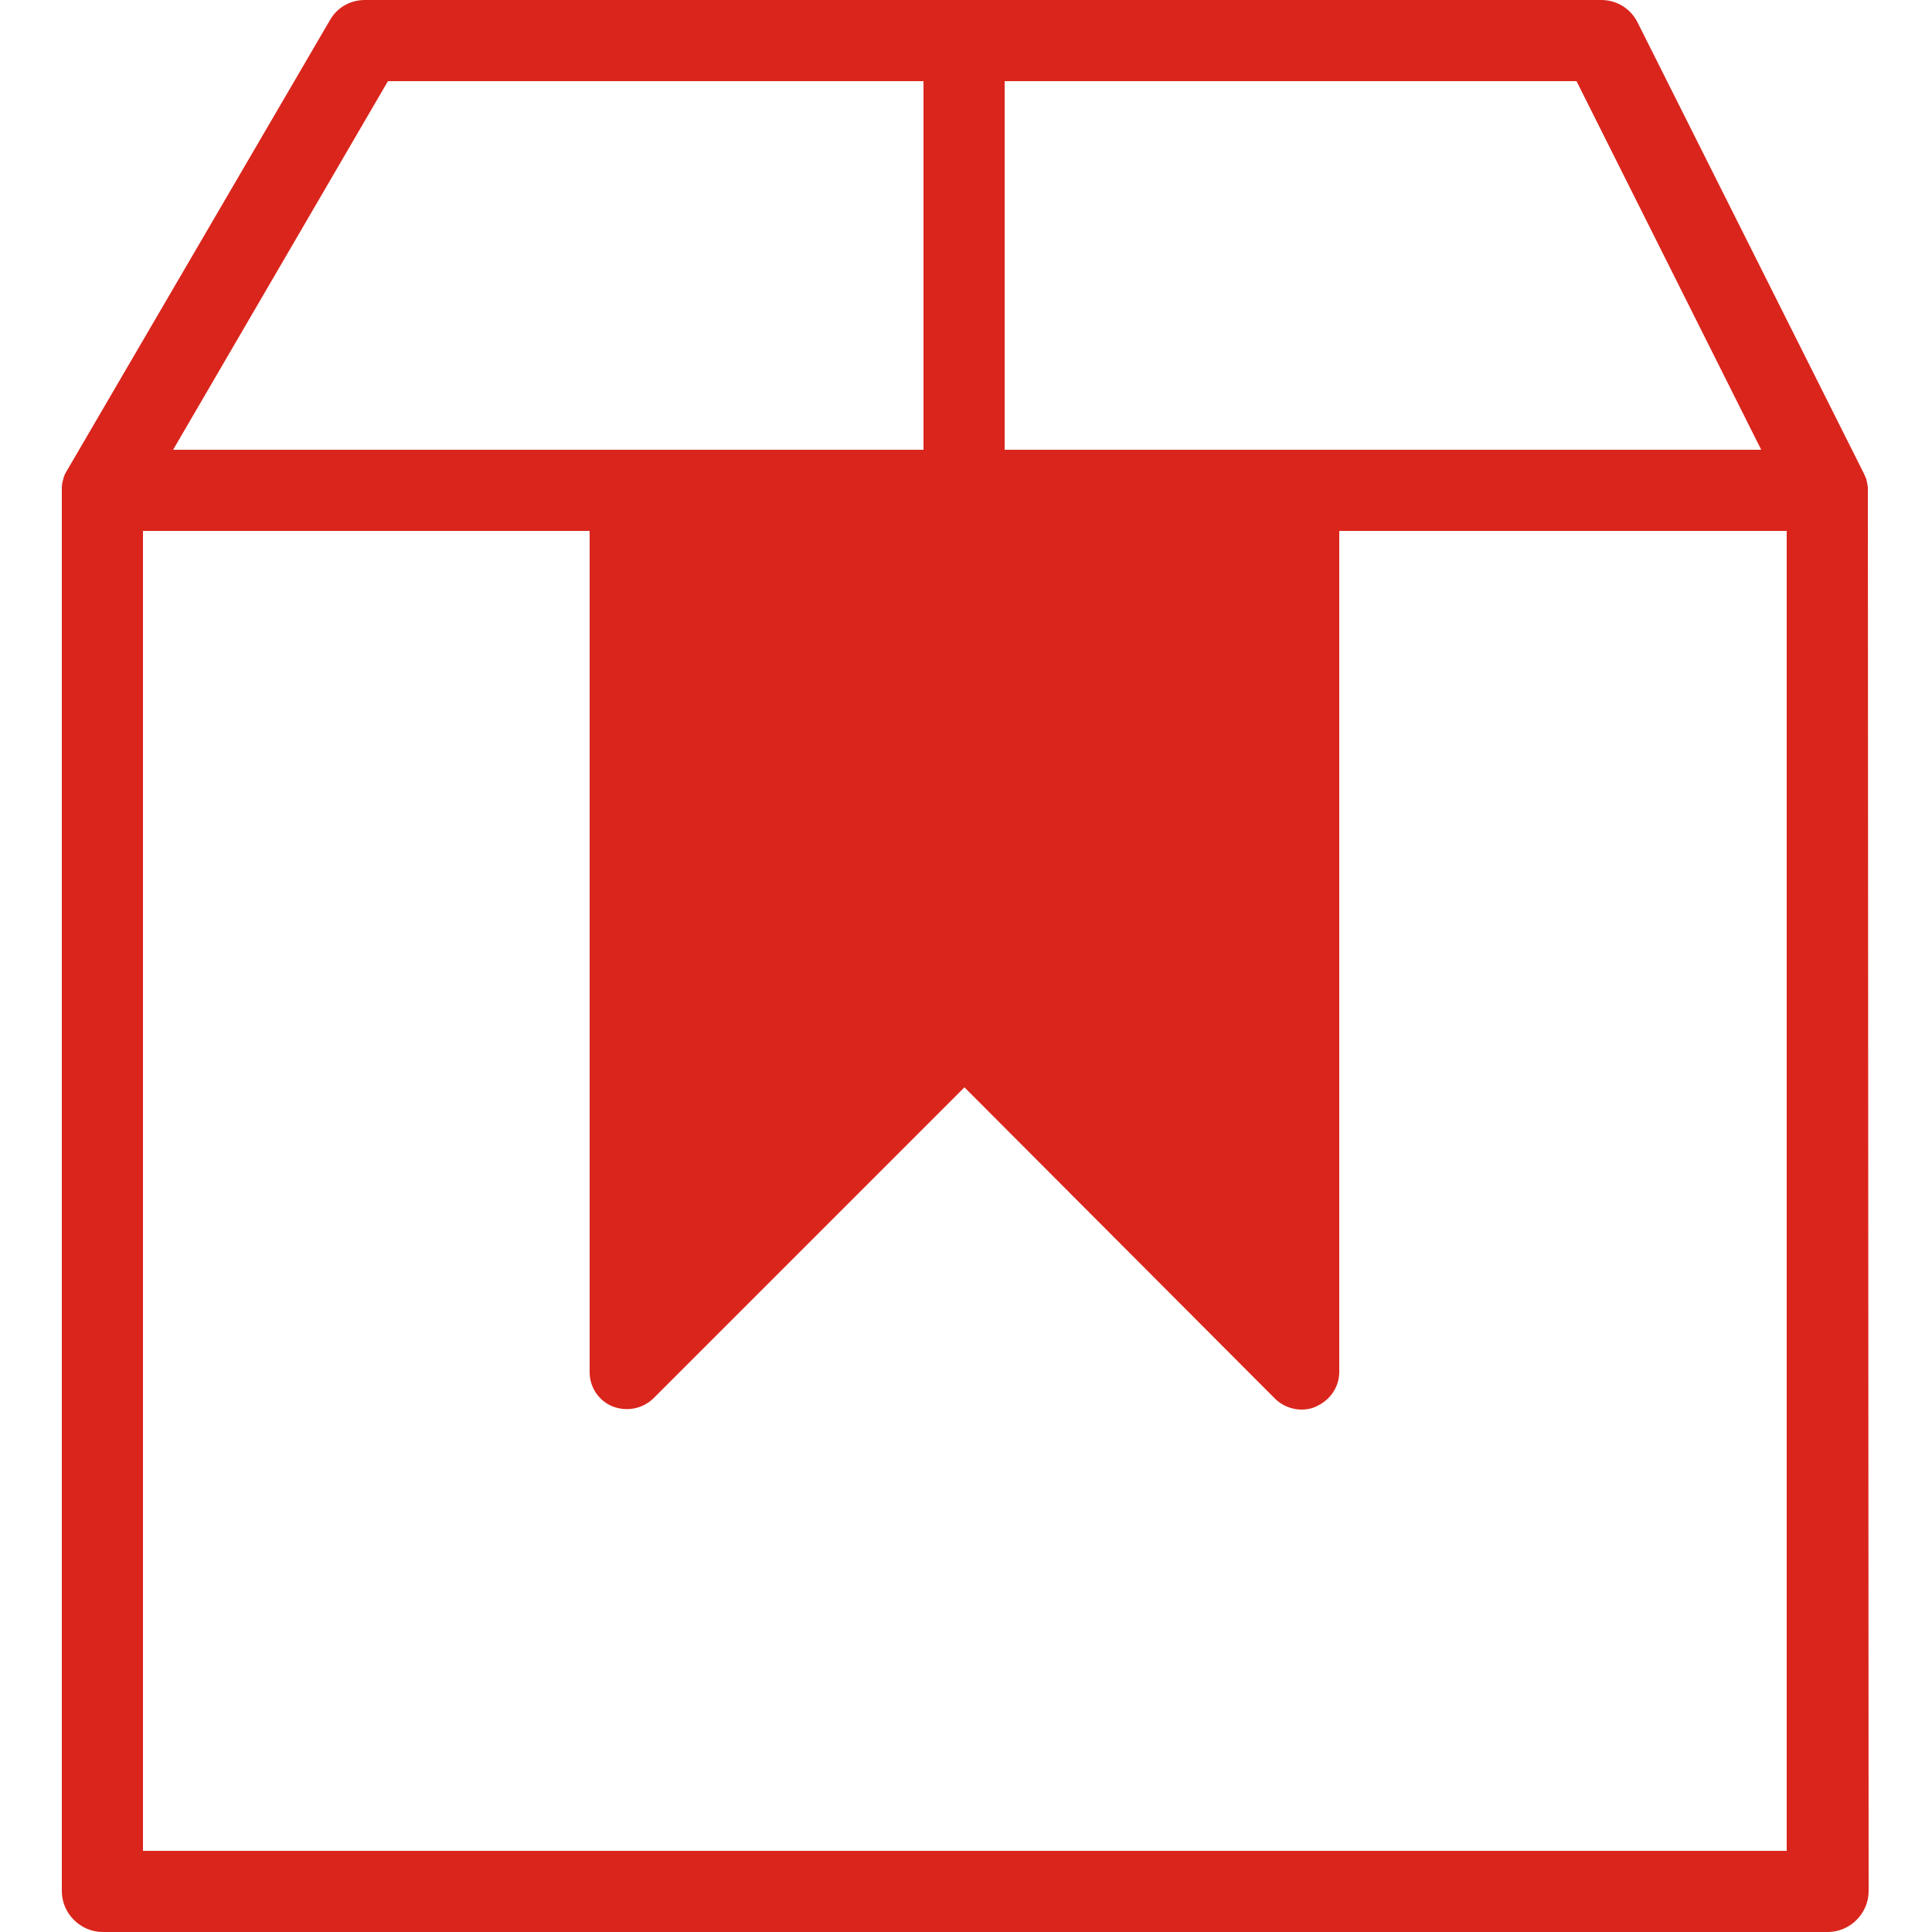 <?xml version="1.0" encoding="utf-8"?>
<!-- Generator: Adobe Illustrator 28.2.0, SVG Export Plug-In . SVG Version: 6.00 Build 0)  -->
<svg version="1.1" id="Capa_1" xmlns="http://www.w3.org/2000/svg" xmlns:xlink="http://www.w3.org/1999/xlink" x="0px" y="0px"
	 viewBox="0 0 250 250" style="enable-background:new 0 0 250 250;" xml:space="preserve">
<style type="text/css">
	.st0{fill:#DA251C;}
</style>
<path class="st0" d="M241.7,63.2c0-0.4-0.1-0.7-0.2-1.2c-0.2-0.5-0.3-0.7-0.3-0.7L211.9,2.9C211,1.1,209.2,0,207.2,0h-160
	c-1.9,0-3.6,1-4.5,2.6L8.6,61c-0.2,0.3-0.3,0.6-0.4,0.9V62C8,62.5,8,63,8,63.4v181.3c0,2.9,2.4,5.3,5.3,5.3h223.2
	c2.9,0,5.3-2.4,5.3-5.3L241.7,63.2z M130,58.2V10.5h74l23.9,47.7H130z M119.5,10.5v47.7H22.4l27.8-47.7H119.5z M79.3,182
	c1.8,0.7,3.9,0.3,5.3-1.1l40.2-40.2L165,181c0.9,0.9,2.2,1.4,3.4,1.4c0.6,0,1.3-0.1,1.9-0.4c1.8-0.8,3-2.5,3-4.5V68.7h57.9v170.8
	H18.5V68.7h57.8v108.9C76.3,179.5,77.5,181.3,79.3,182z"/>
</svg>
